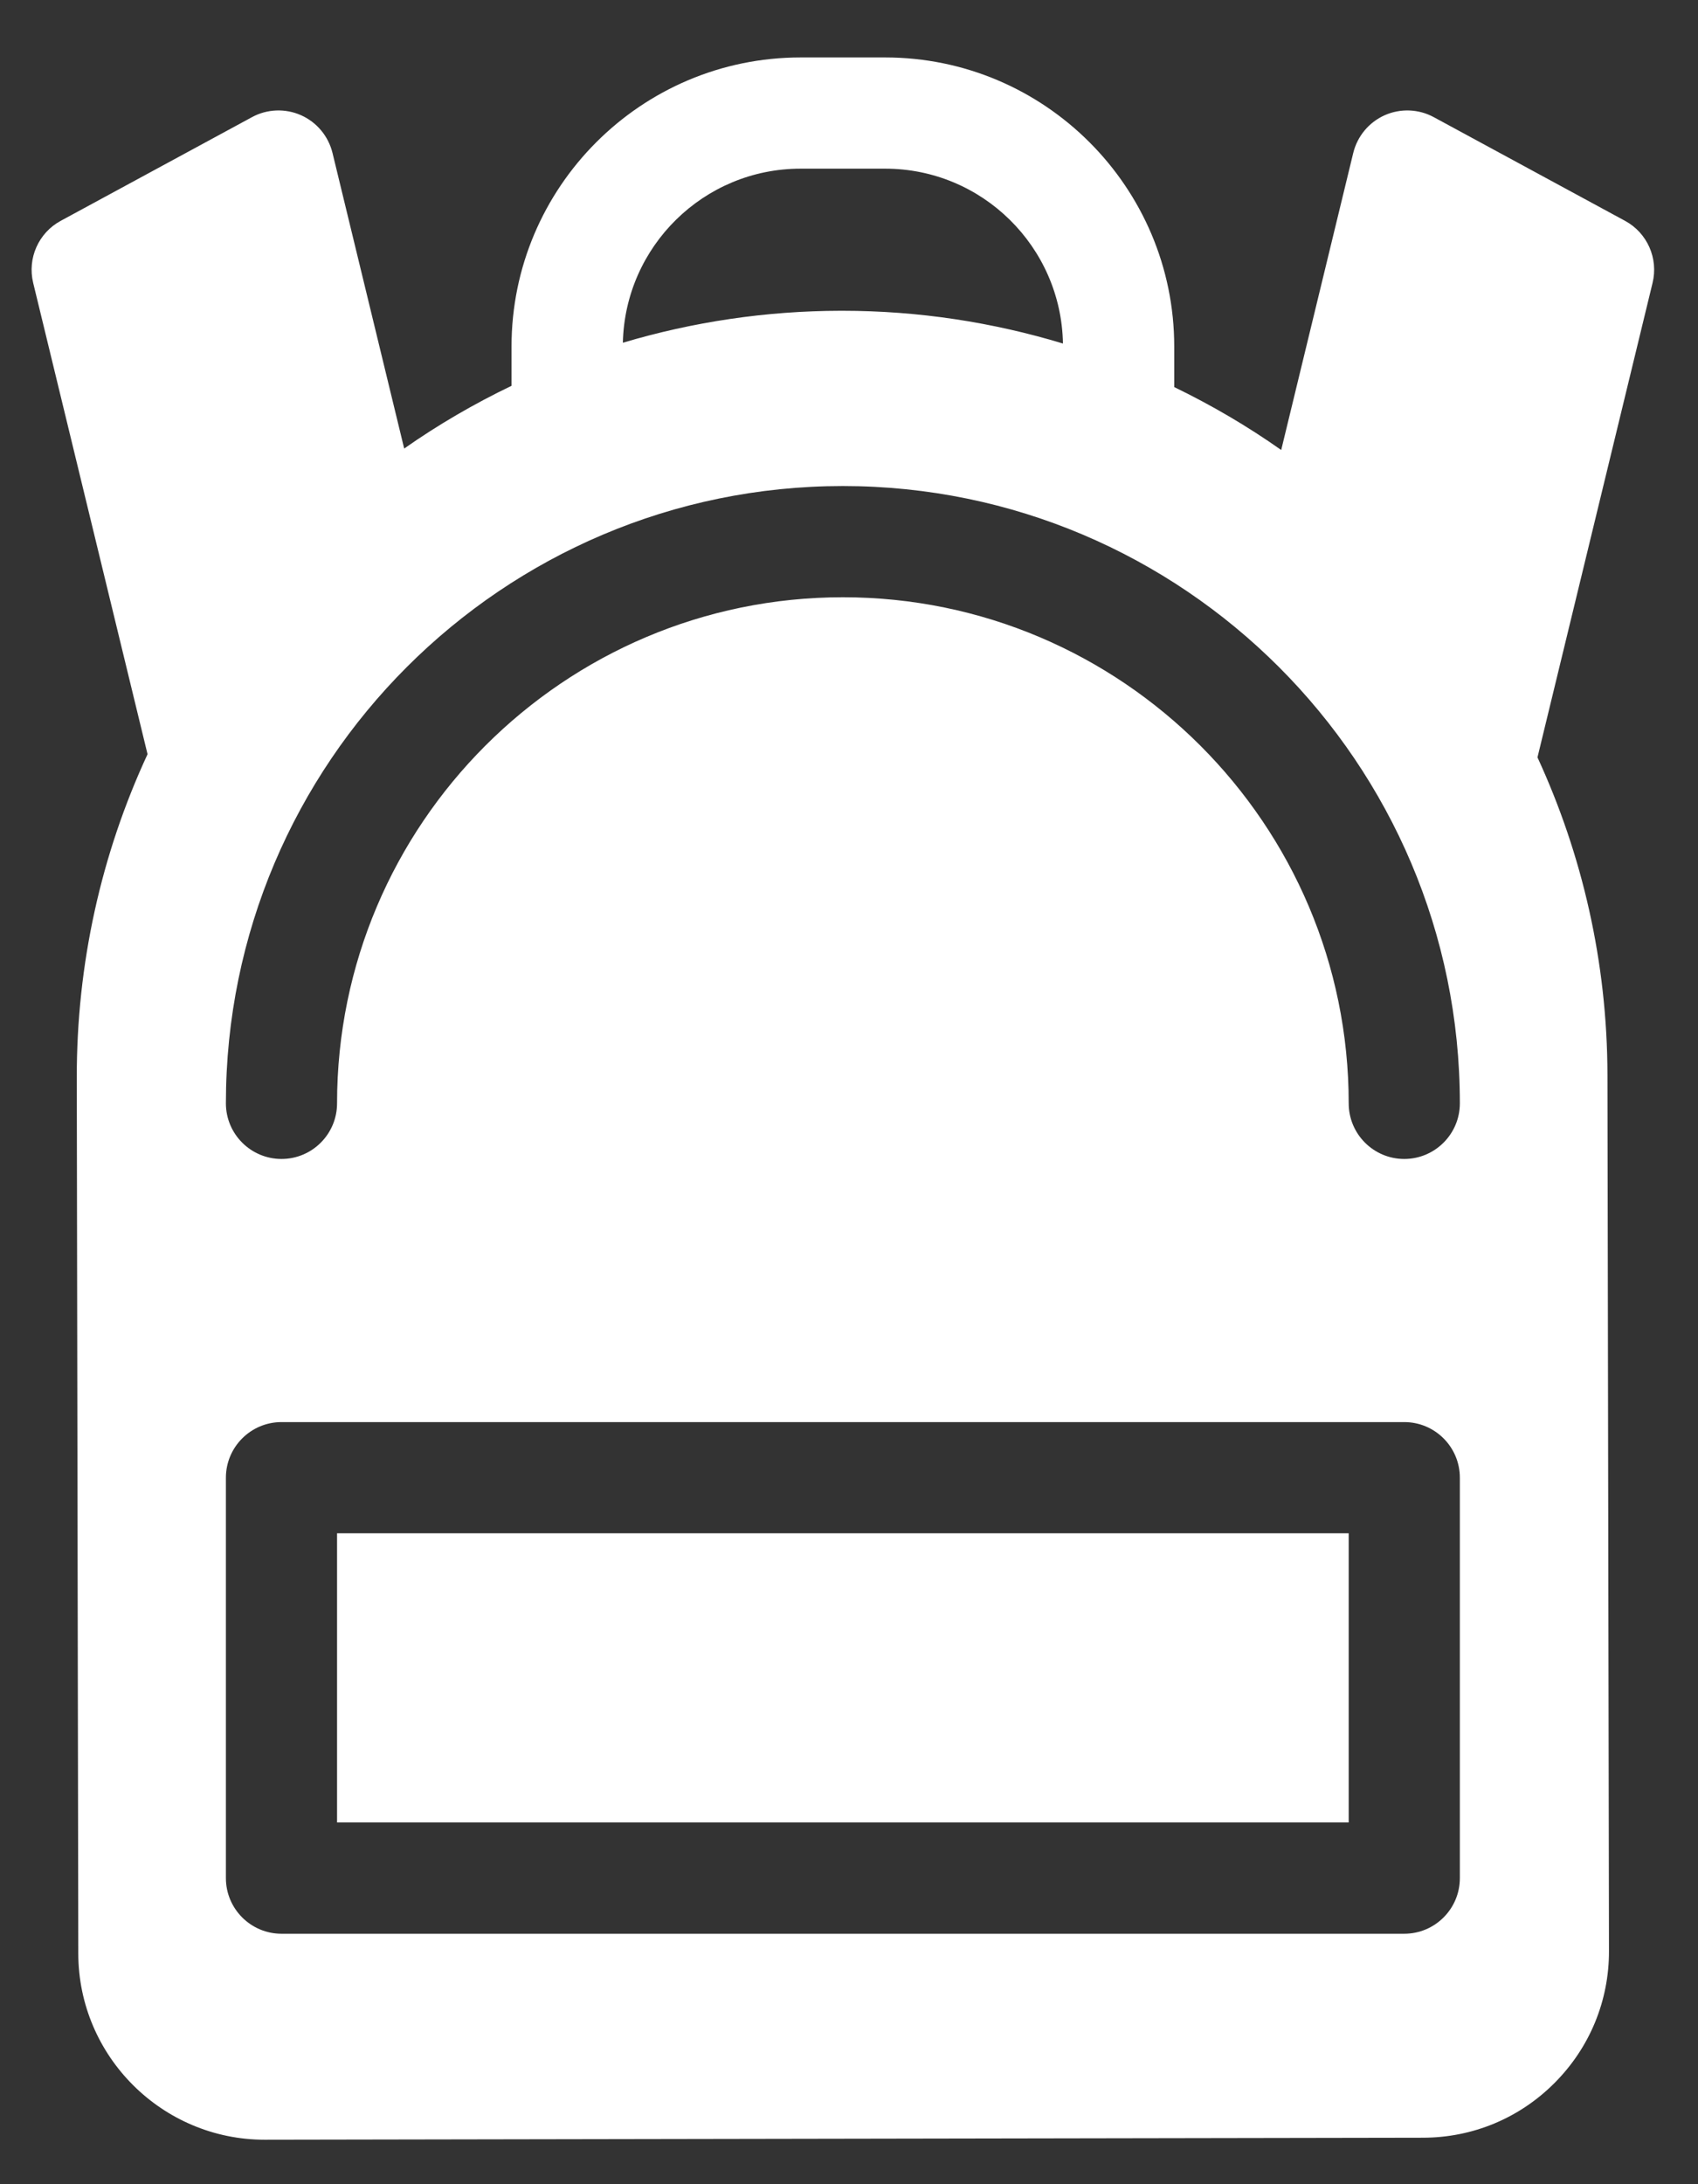 <?xml version="1.0" encoding="UTF-8"?>
<svg width="28px" height="36px" viewBox="0 0 28 36" version="1.1" xmlns="http://www.w3.org/2000/svg" xmlns:xlink="http://www.w3.org/1999/xlink">
    <rect x="0" y="0" width="28" height="36" fill="#333333" stroke="none"/>
    <!-- Generator: Sketch 53.1 (72631) - https://sketchapp.com -->
    <title>Fill 1Bag</title>
    <desc>Created with Sketch.</desc>
    <g id="Page-1" stroke="none" stroke-width="1" fill="none" fill-rule="evenodd">
        <g id="Desktop-HD" transform="translate(-1165, -640)" fill="#FFFFFF">
            <path d="M1189.073,658.185 C1189.073,652.575 1184.509,648.011 1178.899,648.011 C1173.289,648.011 1168.725,652.575 1168.725,658.185 C1168.725,658.691 1169.136,659.102 1169.642,659.102 C1170.148,659.102 1170.558,658.691 1170.558,658.185 C1170.558,653.586 1174.3,649.844 1178.899,649.844 C1183.498,649.844 1187.24,653.586 1187.24,658.185 C1187.24,658.691 1187.65,659.102 1188.156,659.102 C1188.662,659.102 1189.073,658.691 1189.073,658.185 L1189.073,658.185 Z M1189.073,664.356 C1189.073,663.85 1188.663,663.439 1188.156,663.439 L1169.642,663.439 C1169.136,663.439 1168.725,663.85 1168.725,664.356 L1168.725,670.955 C1168.725,671.461 1169.136,671.872 1169.642,671.872 L1188.156,671.872 C1188.663,671.872 1189.073,671.461 1189.073,670.955 L1189.073,664.356 Z M1175.271,645.649 C1176.422,645.306 1177.629,645.124 1178.865,645.122 L1178.887,645.122 C1180.153,645.122 1181.374,645.313 1182.528,645.662 C1182.5,644.068 1181.197,642.78 1179.597,642.78 L1178.201,642.78 C1176.605,642.78 1175.306,644.061 1175.271,645.649 L1175.271,645.649 Z M1192.251,644.662 L1190.353,652.483 C1191.089,654.079 1191.504,655.852 1191.507,657.721 L1191.532,672.156 C1191.534,672.977 1191.215,673.749 1190.636,674.33 C1190.057,674.912 1189.285,675.233 1188.465,675.234 L1169.37,675.267 L1169.364,675.267 C1167.673,675.267 1166.294,673.891 1166.291,672.2 L1166.266,657.765 C1166.263,655.892 1166.667,654.081 1167.433,652.431 L1165.547,644.662 C1165.449,644.258 1165.635,643.838 1166.001,643.64 L1169.155,641.931 C1169.405,641.795 1169.704,641.784 1169.964,641.899 C1170.224,642.015 1170.415,642.244 1170.483,642.521 L1171.665,647.393 C1172.228,646.998 1172.821,646.654 1173.435,646.359 L1173.435,645.713 C1173.435,643.085 1175.573,640.947 1178.201,640.947 L1179.597,640.947 C1182.225,640.947 1184.363,643.085 1184.363,645.713 L1184.363,646.38 C1184.98,646.679 1185.571,647.025 1186.127,647.417 L1187.315,642.521 C1187.383,642.244 1187.574,642.015 1187.834,641.899 C1188.094,641.784 1188.392,641.795 1188.643,641.931 L1191.797,643.64 C1192.163,643.838 1192.349,644.258 1192.251,644.662 L1192.251,644.662 Z M1170.558,670.038 L1187.24,670.038 L1187.24,665.272 L1170.558,665.272 L1170.558,670.038 Z" id="Fill-1"></path>
        </g>
    </g>
</svg>